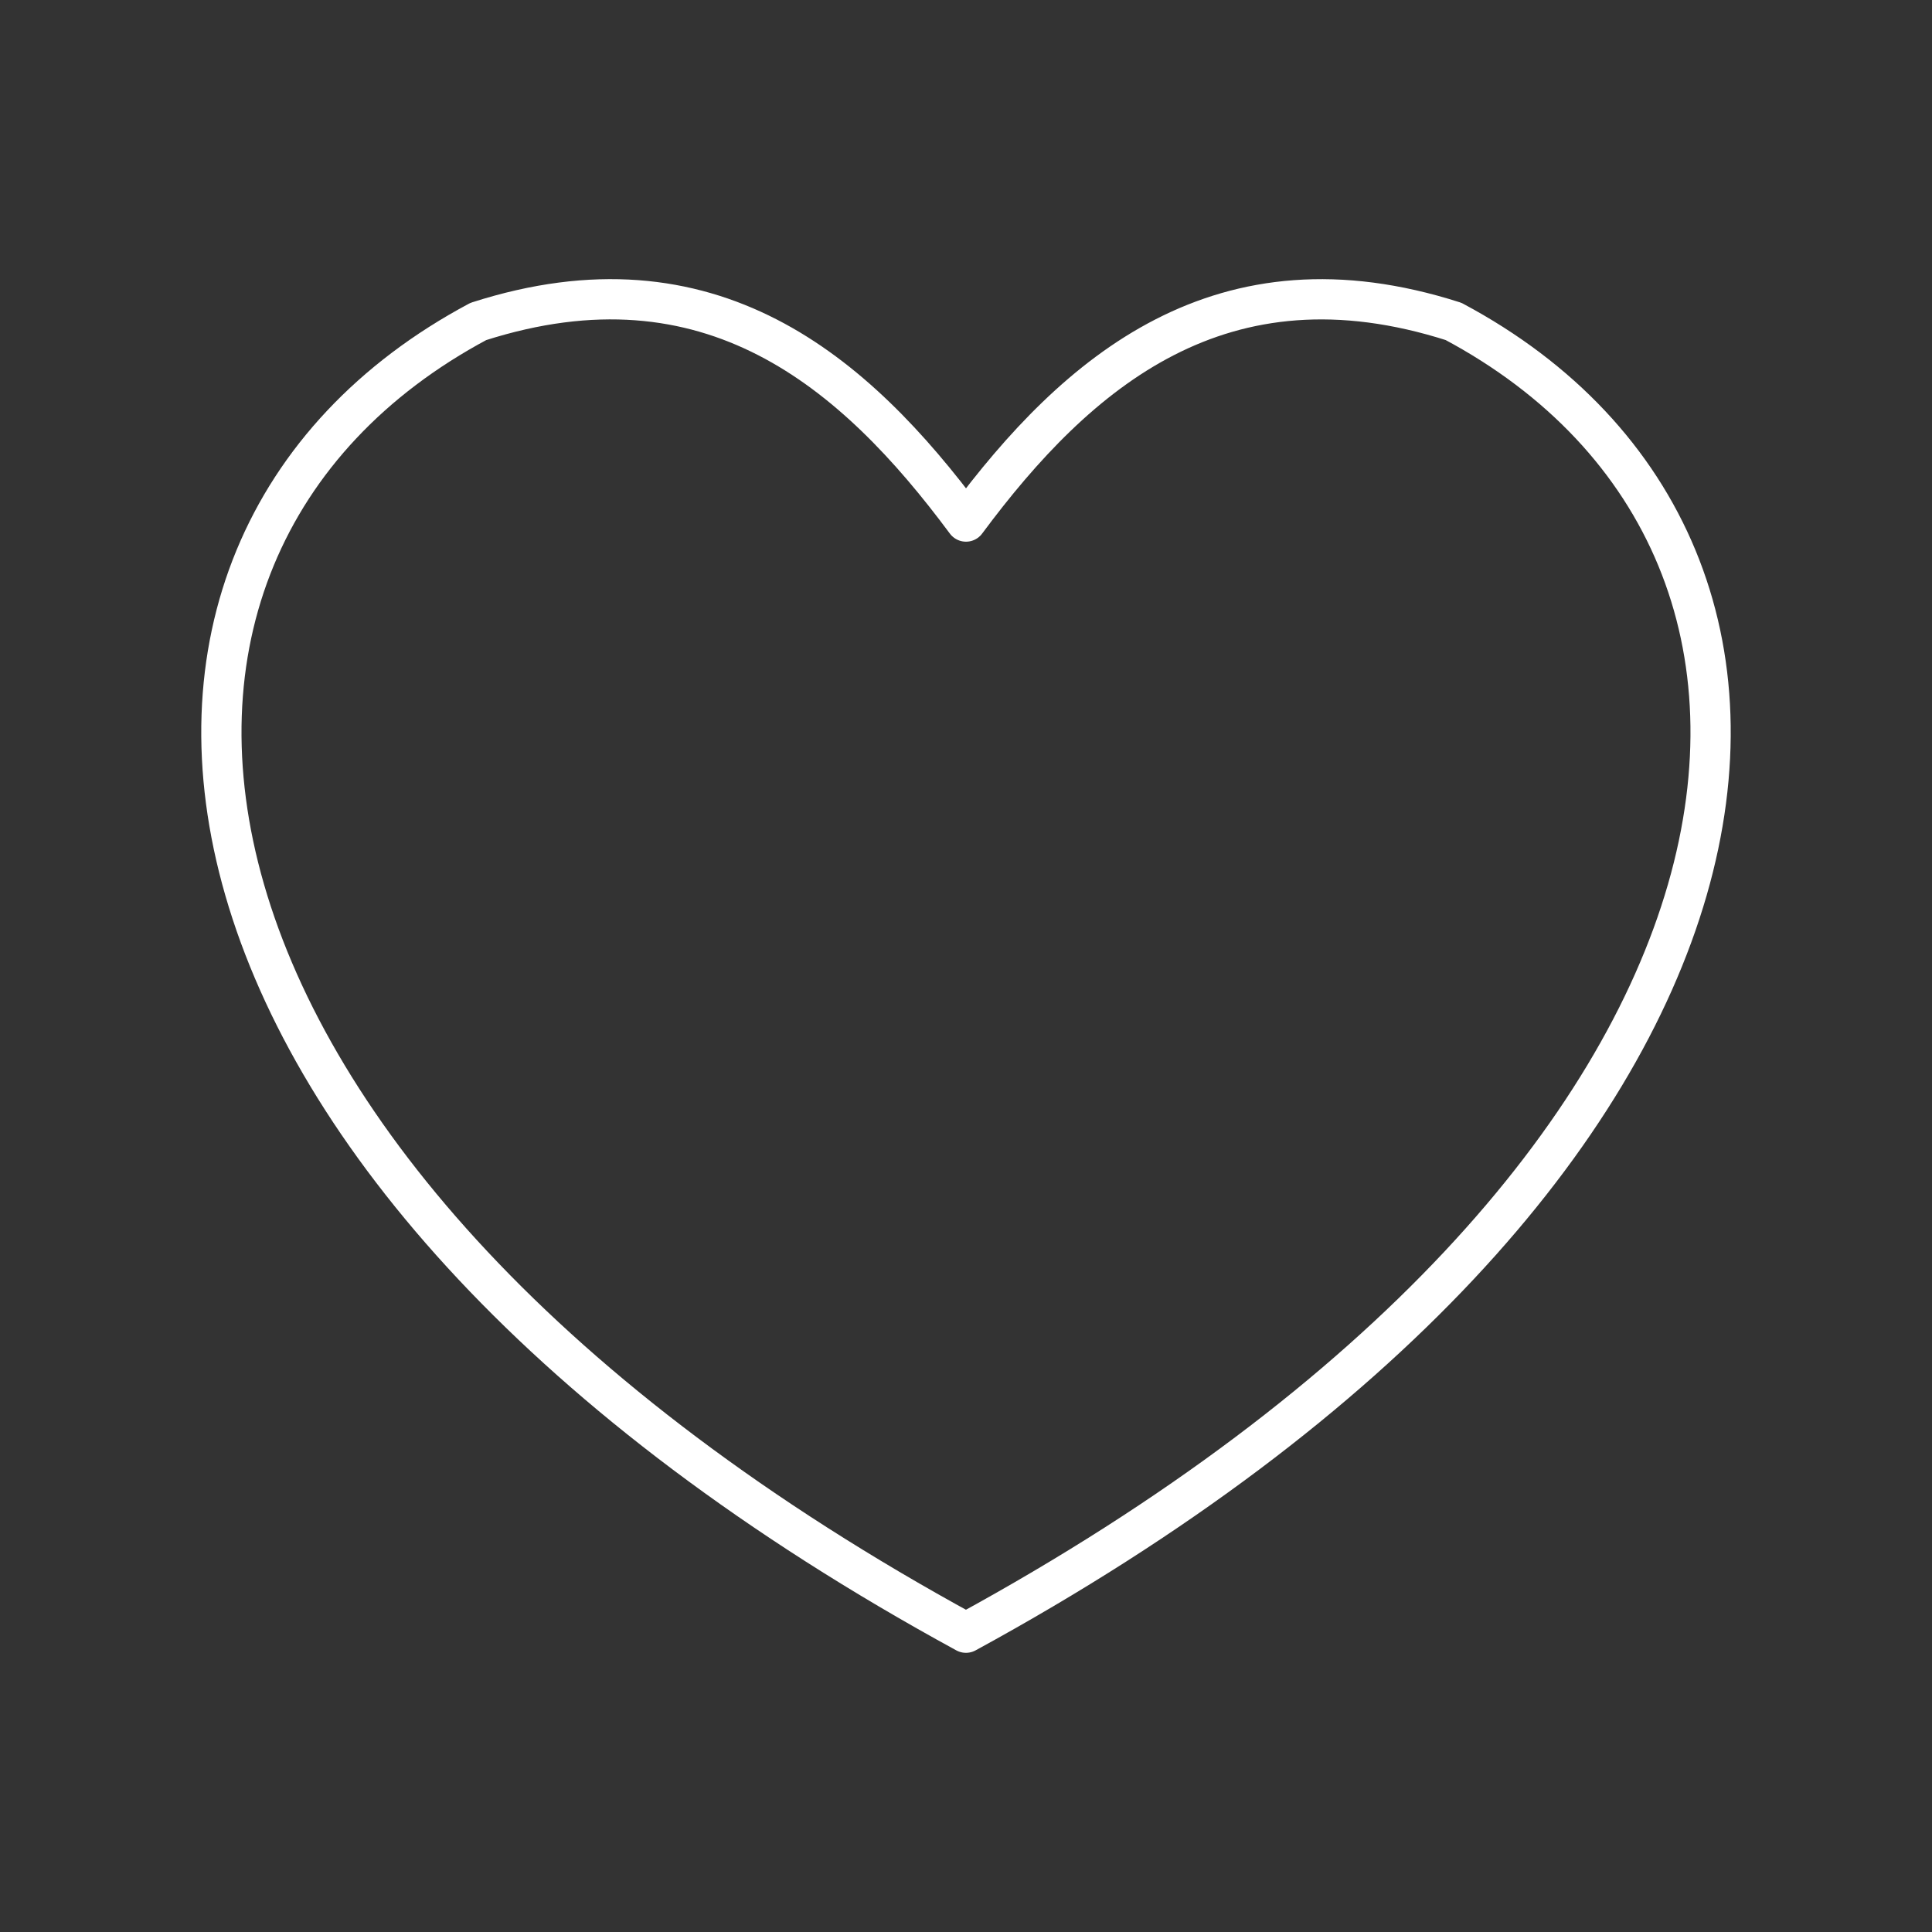 <?xml version="1.0" encoding="UTF-8"?><svg id="a" xmlns="http://www.w3.org/2000/svg" viewBox="0 0 48 48"><rect x="0" y="0" width="48" height="48" fill="#333333" stroke="none"/><defs><style>.d{fill:none;stroke:#fff;stroke-linecap:round;stroke-linejoin:round;}</style></defs><g id="b"><path id="c" class="d" d="M36.115,7.987c10.638,5.677,8.88,21.131-12.116,32.577C3.005,29.119,1.247,13.665,11.884,7.987c5.764-1.849,9.346,1.238,12.116,4.971,2.77-3.732,6.351-6.819,12.116-4.971Z"/></g></svg>
